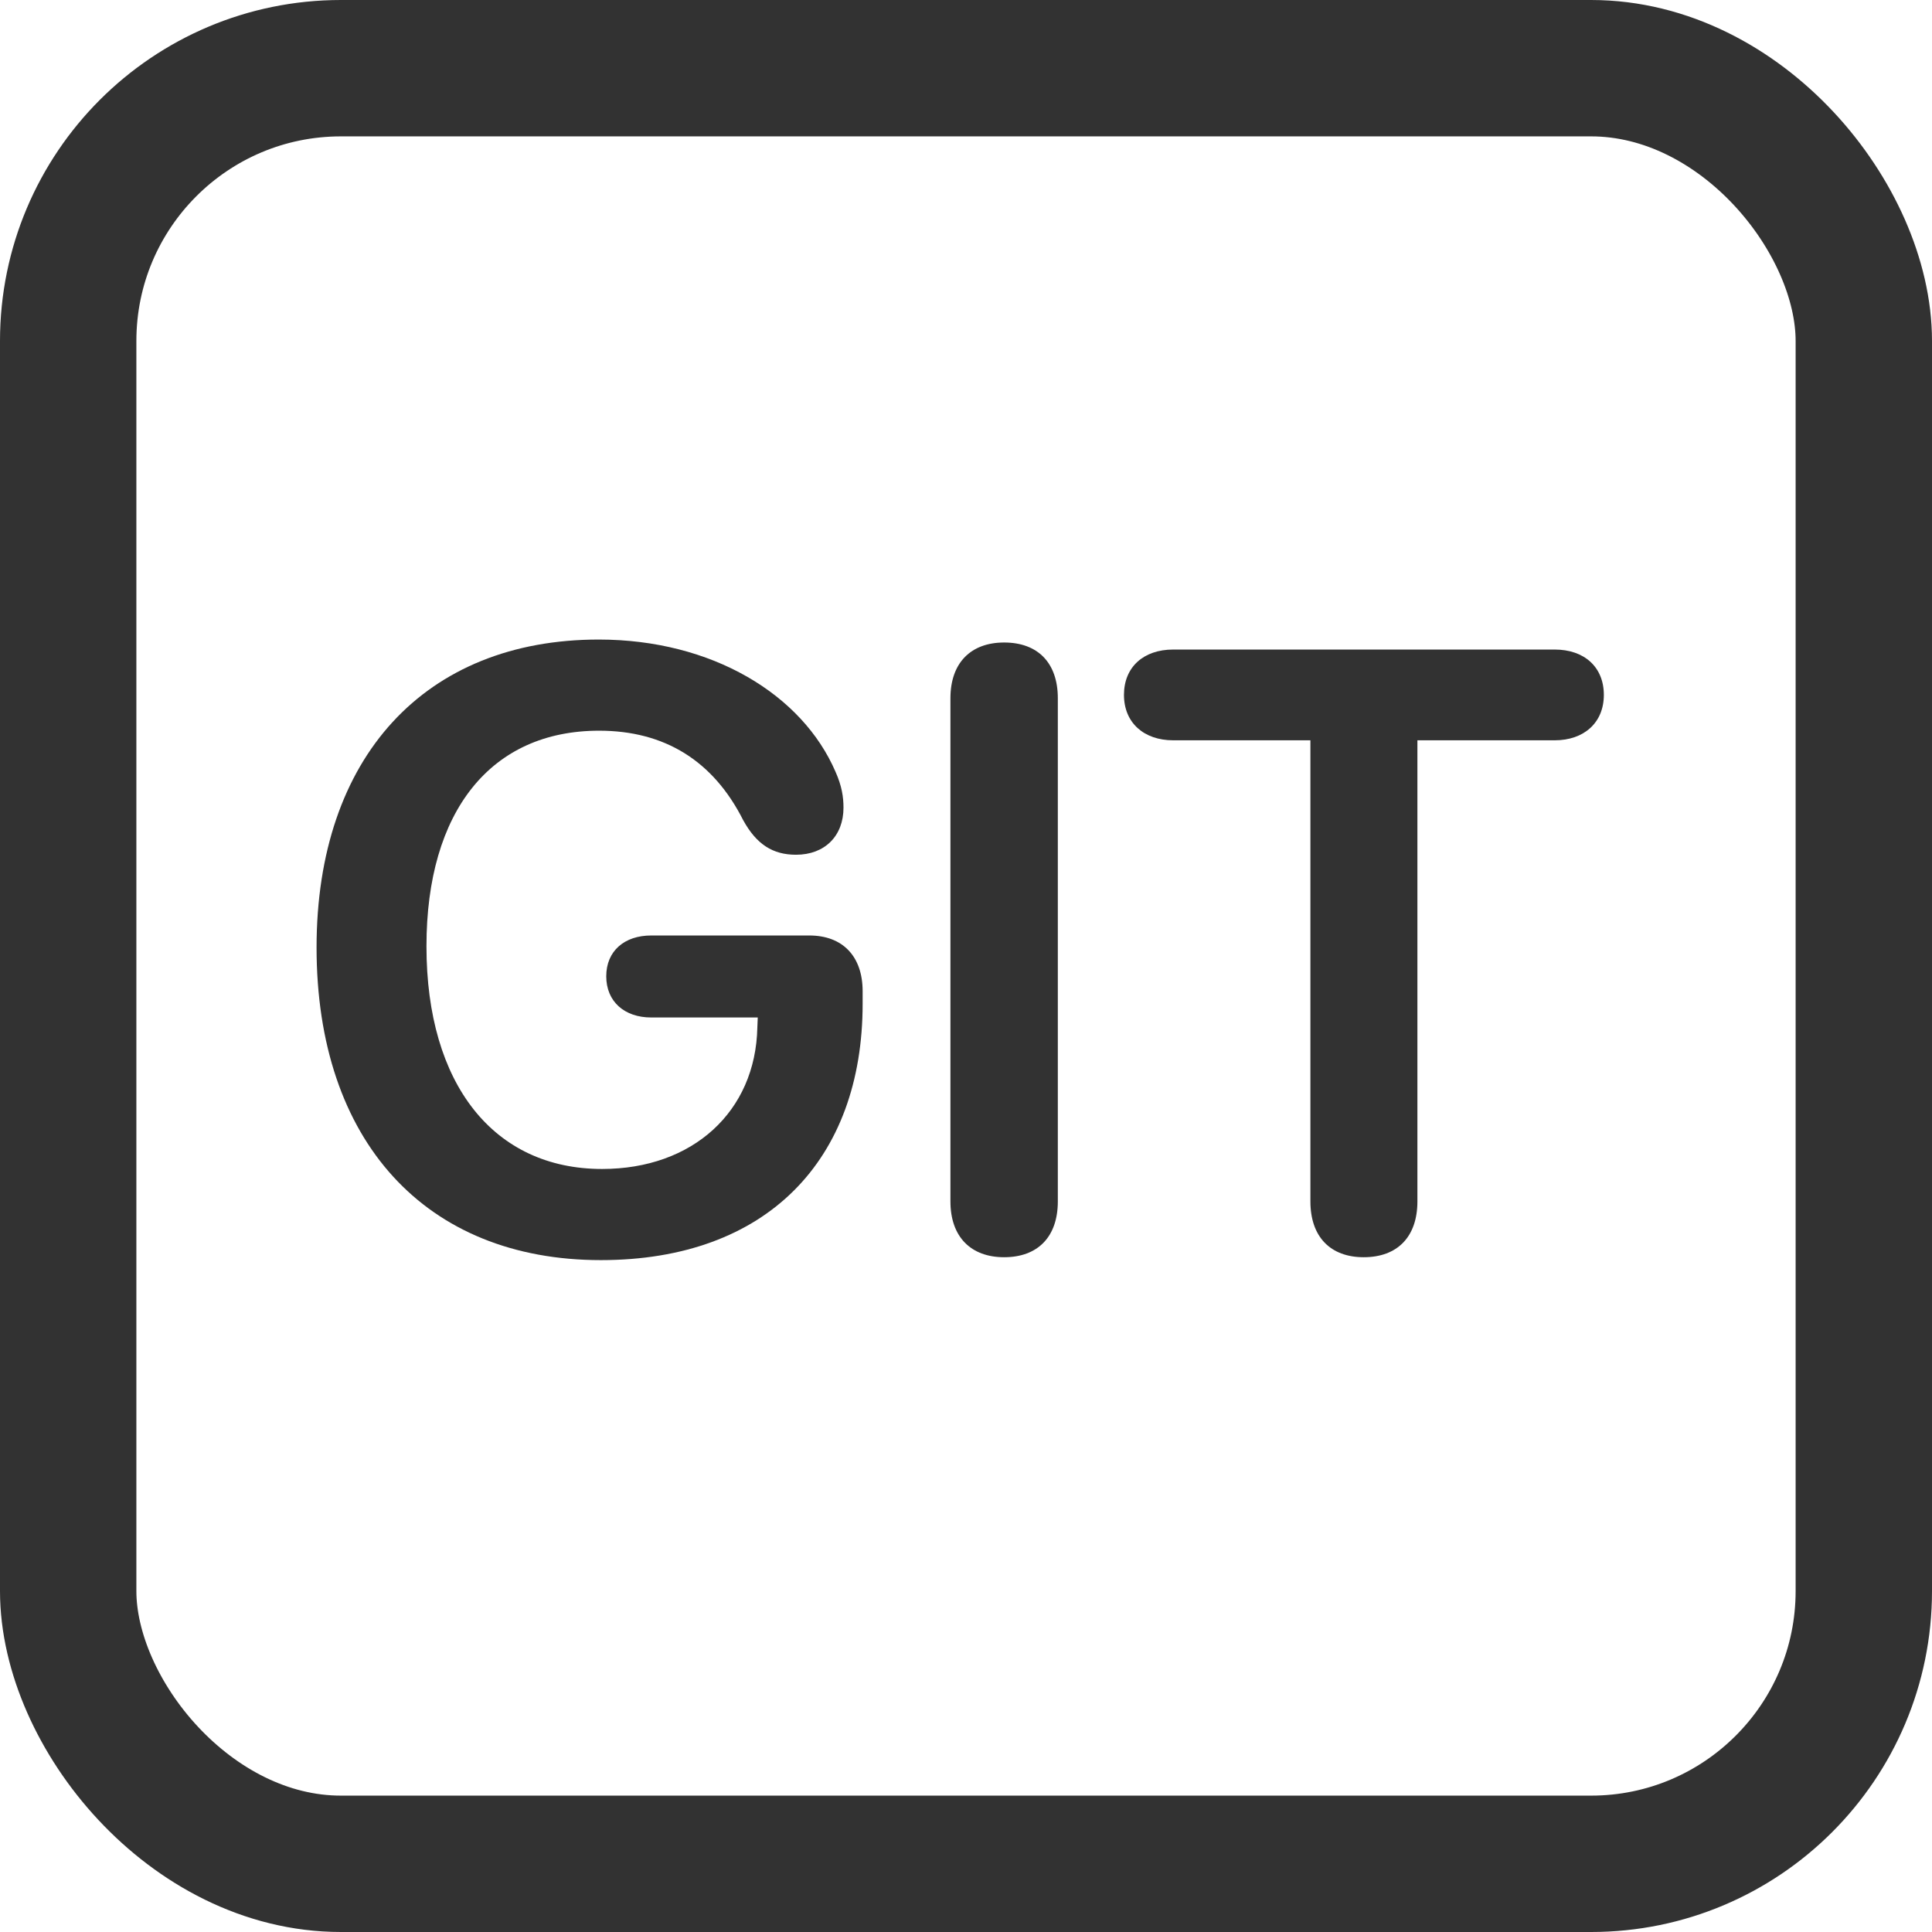 <svg width="34" height="34" viewBox="0 0 34 34" fill="none" xmlns="http://www.w3.org/2000/svg">
<rect x="1.2" y="1.2" width="31.6" height="31.6" rx="4.8" stroke="#323232" stroke-width="2.4"/>
<path d="M10.574 22.176C13.496 22.176 15.181 20.411 15.181 17.664V17.444C15.181 16.829 14.829 16.463 14.243 16.463H11.46C10.991 16.463 10.669 16.734 10.669 17.181C10.669 17.627 10.991 17.906 11.46 17.906H13.335L13.328 18.081C13.298 19.561 12.192 20.572 10.596 20.572C8.691 20.572 7.505 19.085 7.505 16.653C7.505 14.273 8.64 12.859 10.544 12.859C11.694 12.859 12.551 13.387 13.079 14.434C13.313 14.859 13.599 15.042 14.009 15.042C14.514 15.042 14.844 14.712 14.844 14.214C14.844 14.024 14.815 13.834 14.705 13.585C14.119 12.222 12.529 11.255 10.537 11.255C7.483 11.255 5.571 13.321 5.571 16.675C5.571 20.081 7.49 22.176 10.574 22.176Z" fill="#323232"/>
<path d="M17.671 22.125C18.264 22.125 18.616 21.766 18.616 21.143V12.288C18.616 11.665 18.264 11.307 17.671 11.307C17.085 11.307 16.726 11.665 16.726 12.288V21.143C16.726 21.766 17.085 22.125 17.671 22.125Z" fill="#323232"/>
<path d="M23.999 22.125C24.592 22.125 24.944 21.766 24.944 21.143V13.028H27.361C27.873 13.028 28.225 12.72 28.225 12.229C28.225 11.739 27.881 11.431 27.361 11.431H20.645C20.125 11.431 19.78 11.739 19.78 12.229C19.78 12.72 20.132 13.028 20.645 13.028H23.061V21.143C23.061 21.766 23.413 22.125 23.999 22.125Z" fill="#323232"/>
</svg>
